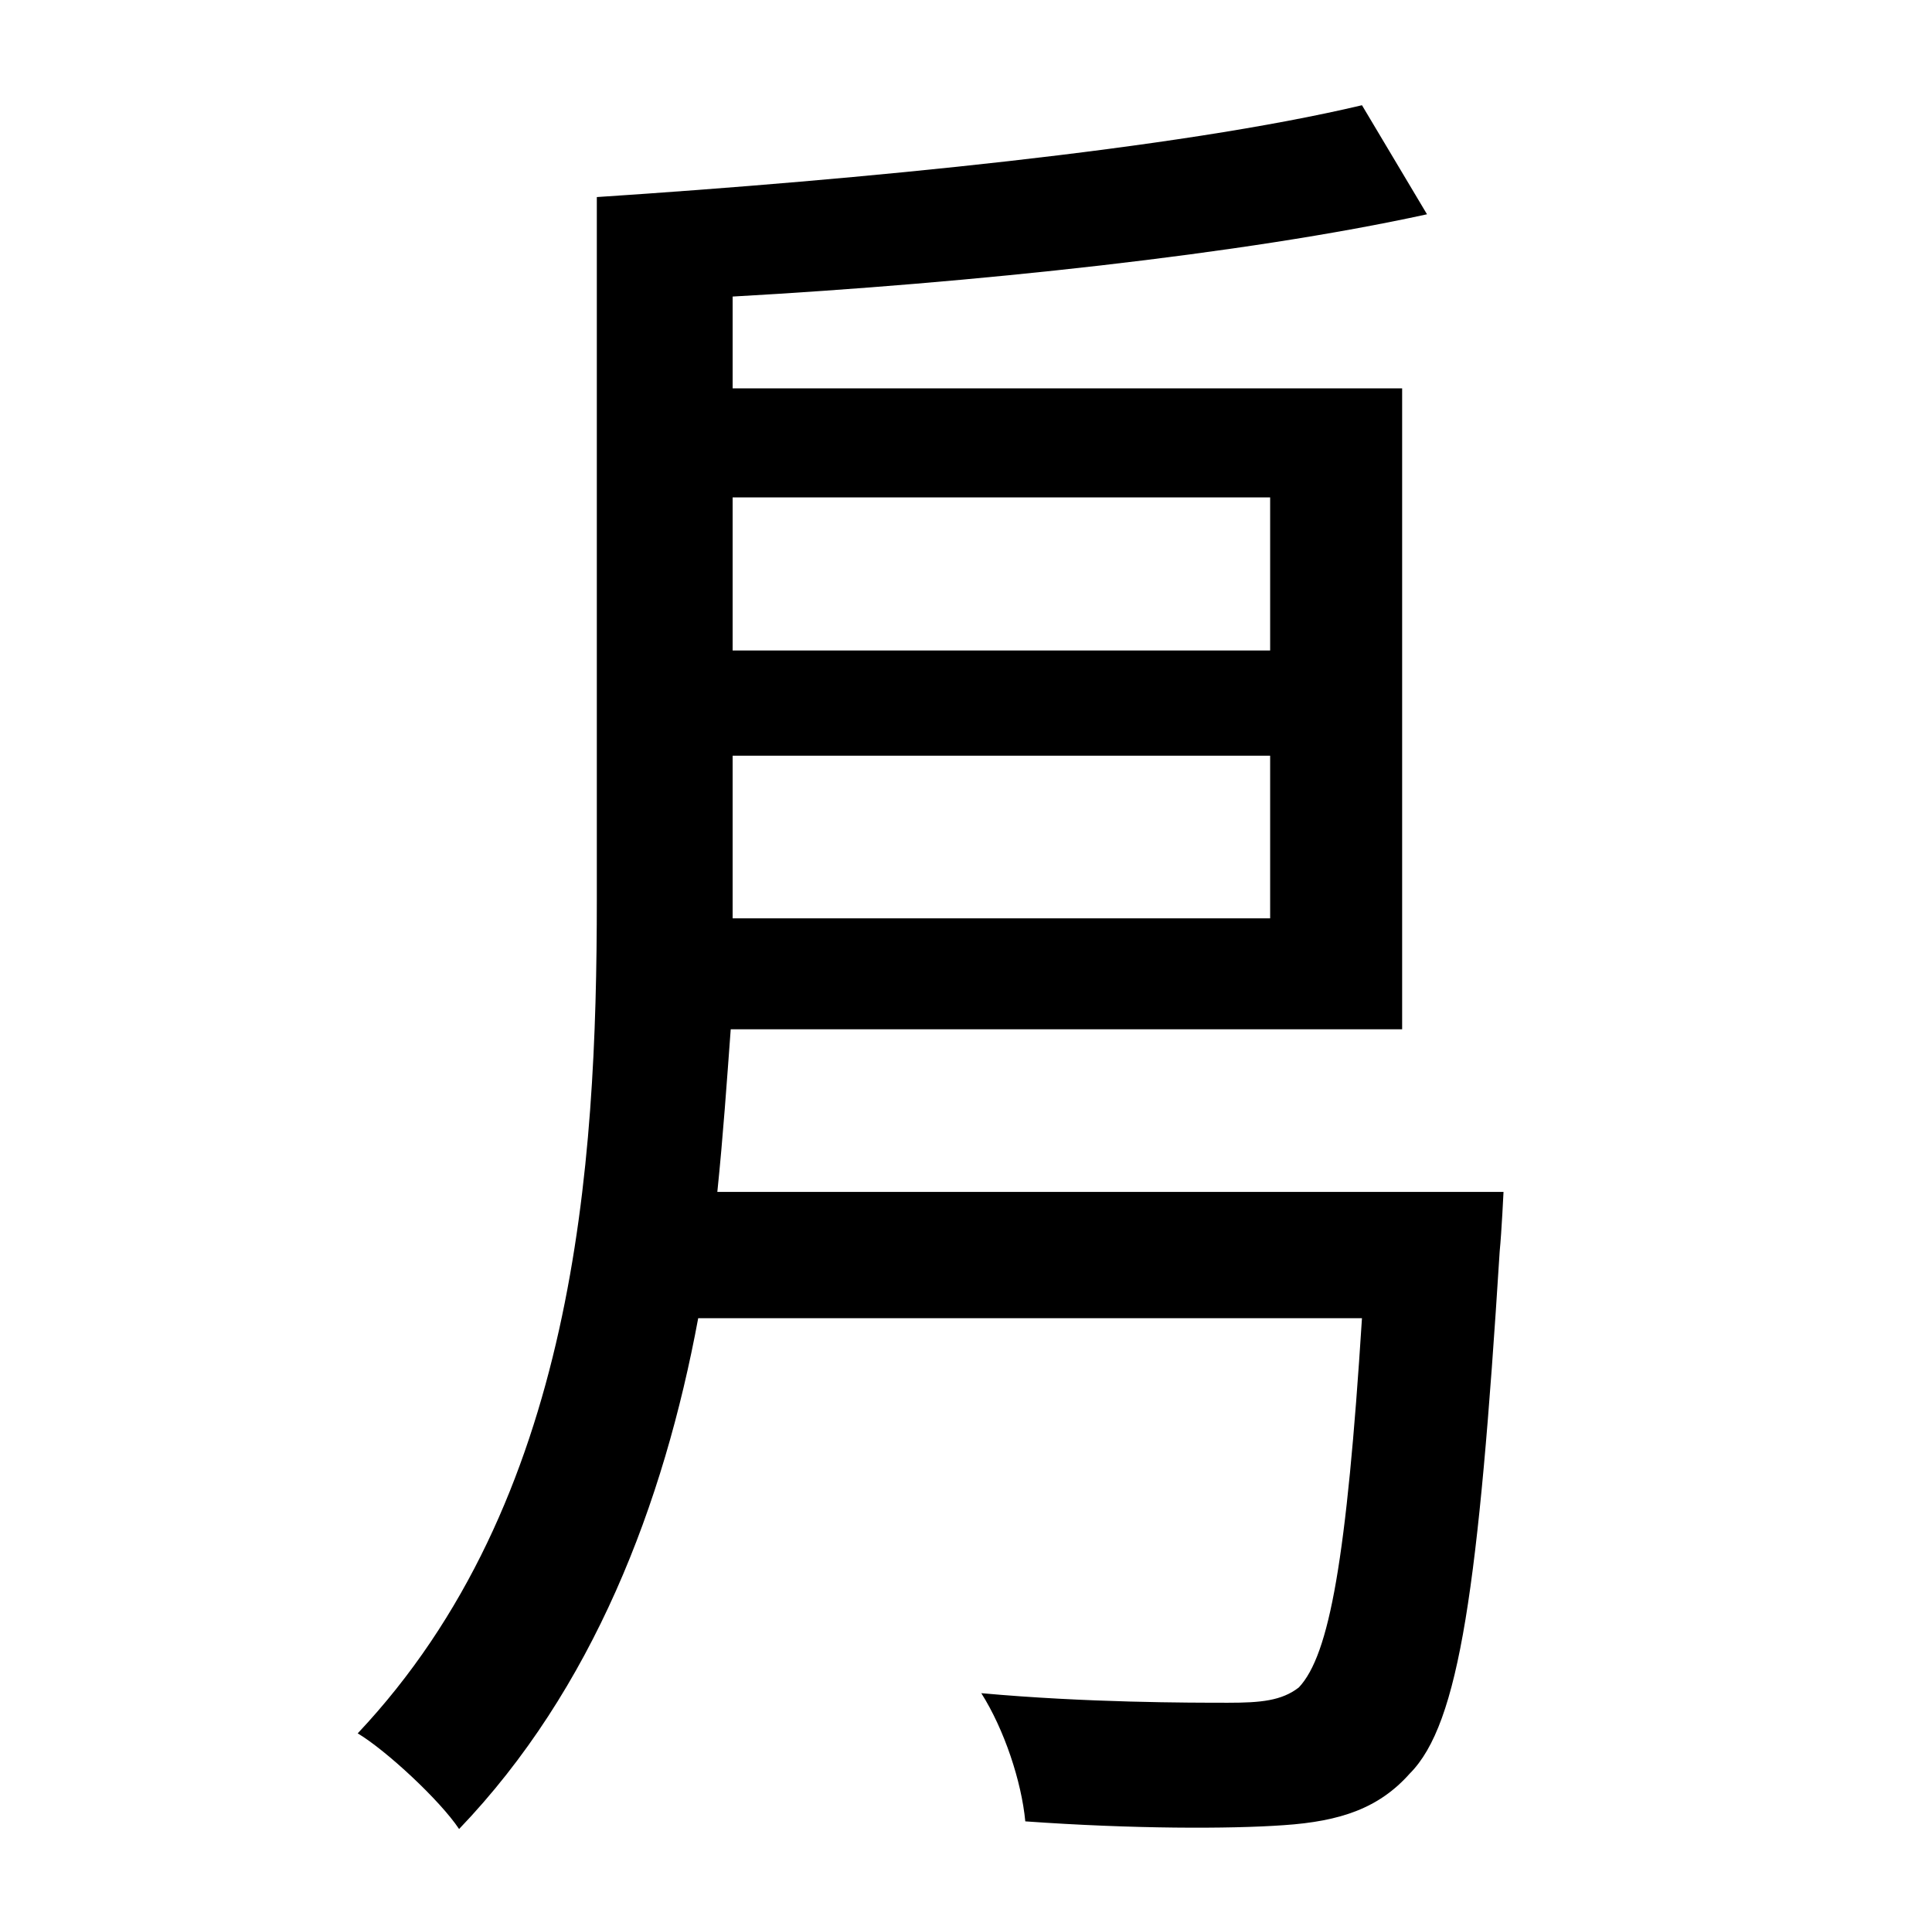 <?xml version="1.0" standalone="no"?>
<!DOCTYPE svg PUBLIC "-//W3C//DTD SVG 1.1//EN" "http://www.w3.org/Graphics/SVG/1.1/DTD/svg11.dtd" >
<svg xmlns="http://www.w3.org/2000/svg" xmlns:xlink="http://www.w3.org/1999/xlink" version="1.1" viewBox="-10 0 1010 1000">
   <path fill="currentColor"
d="M654 260h-281v80h281v-80zM373 480h281v-85h-281v75v10zM365 623h411s-1 21 -2 31c-11 175 -21 247 -47 273c-16 18 -36 25 -66 27c-28 2 -79 2 -135 -2c-2 -21 -11 -48 -23 -67c55 5 109 5 129 5c17 0 28 -1 37 -8c16 -17 25 -67 33 -193h-347c-18 97 -55 194 -125 267
c-10 -15 -38 -41 -53 -50c114 -121 125 -296 125 -436v-367c137 -9 303 -25 400 -48l34 57c-96 21 -238 36 -363 43v48h350v335h-351c-2 27 -4 56 -7 85z" />
</svg>
